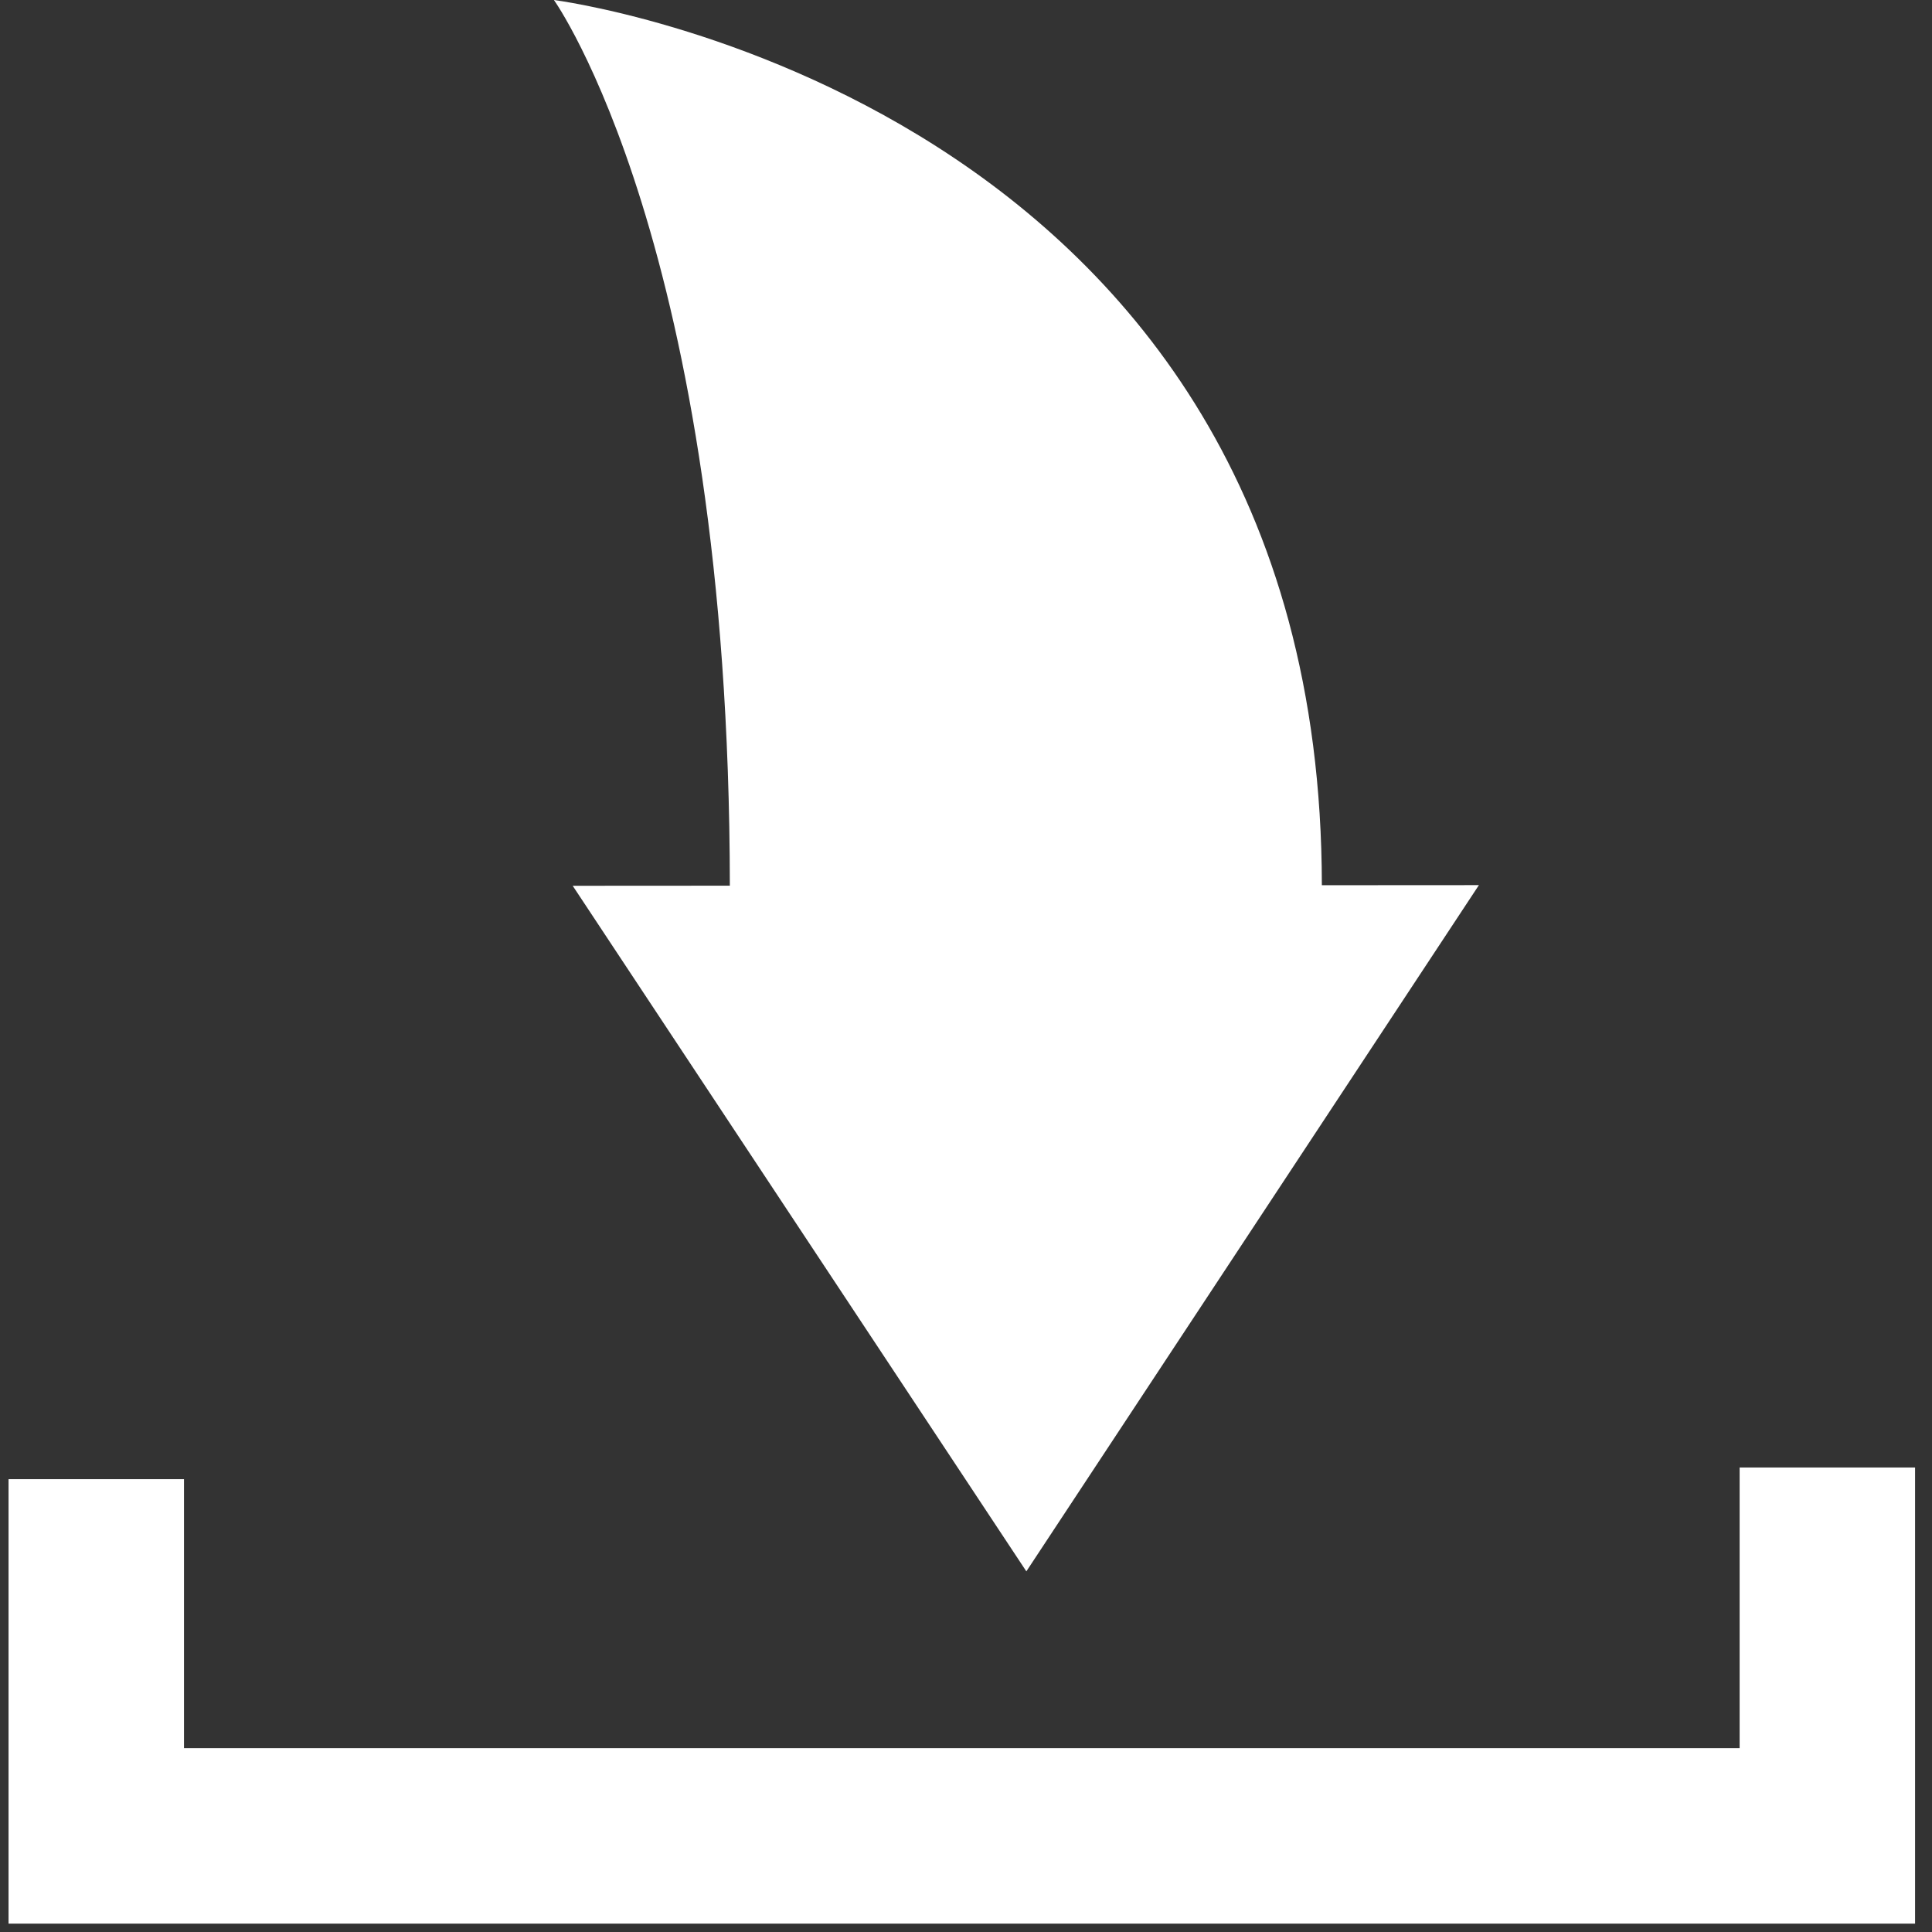 <svg width="21" height="21" viewBox="0 0 21 21" fill="none" xmlns="http://www.w3.org/2000/svg">
<rect x="0" y="0" width="21" height="21" fill="#333333" stroke="none"/>
<path d="M0.093 16.078V20.909H20.816V15.951H18.909V19.002H2V16.078H0.093Z" fill="white"/>
<path d="M11.156 17.08L16.075 9.621L14.368 9.622C14.361 1.059 6.021 0 6.021 0C6.021 0 7.928 2.67 7.933 9.627L6.225 9.628L11.156 17.08Z" fill="white"/>
</svg>
